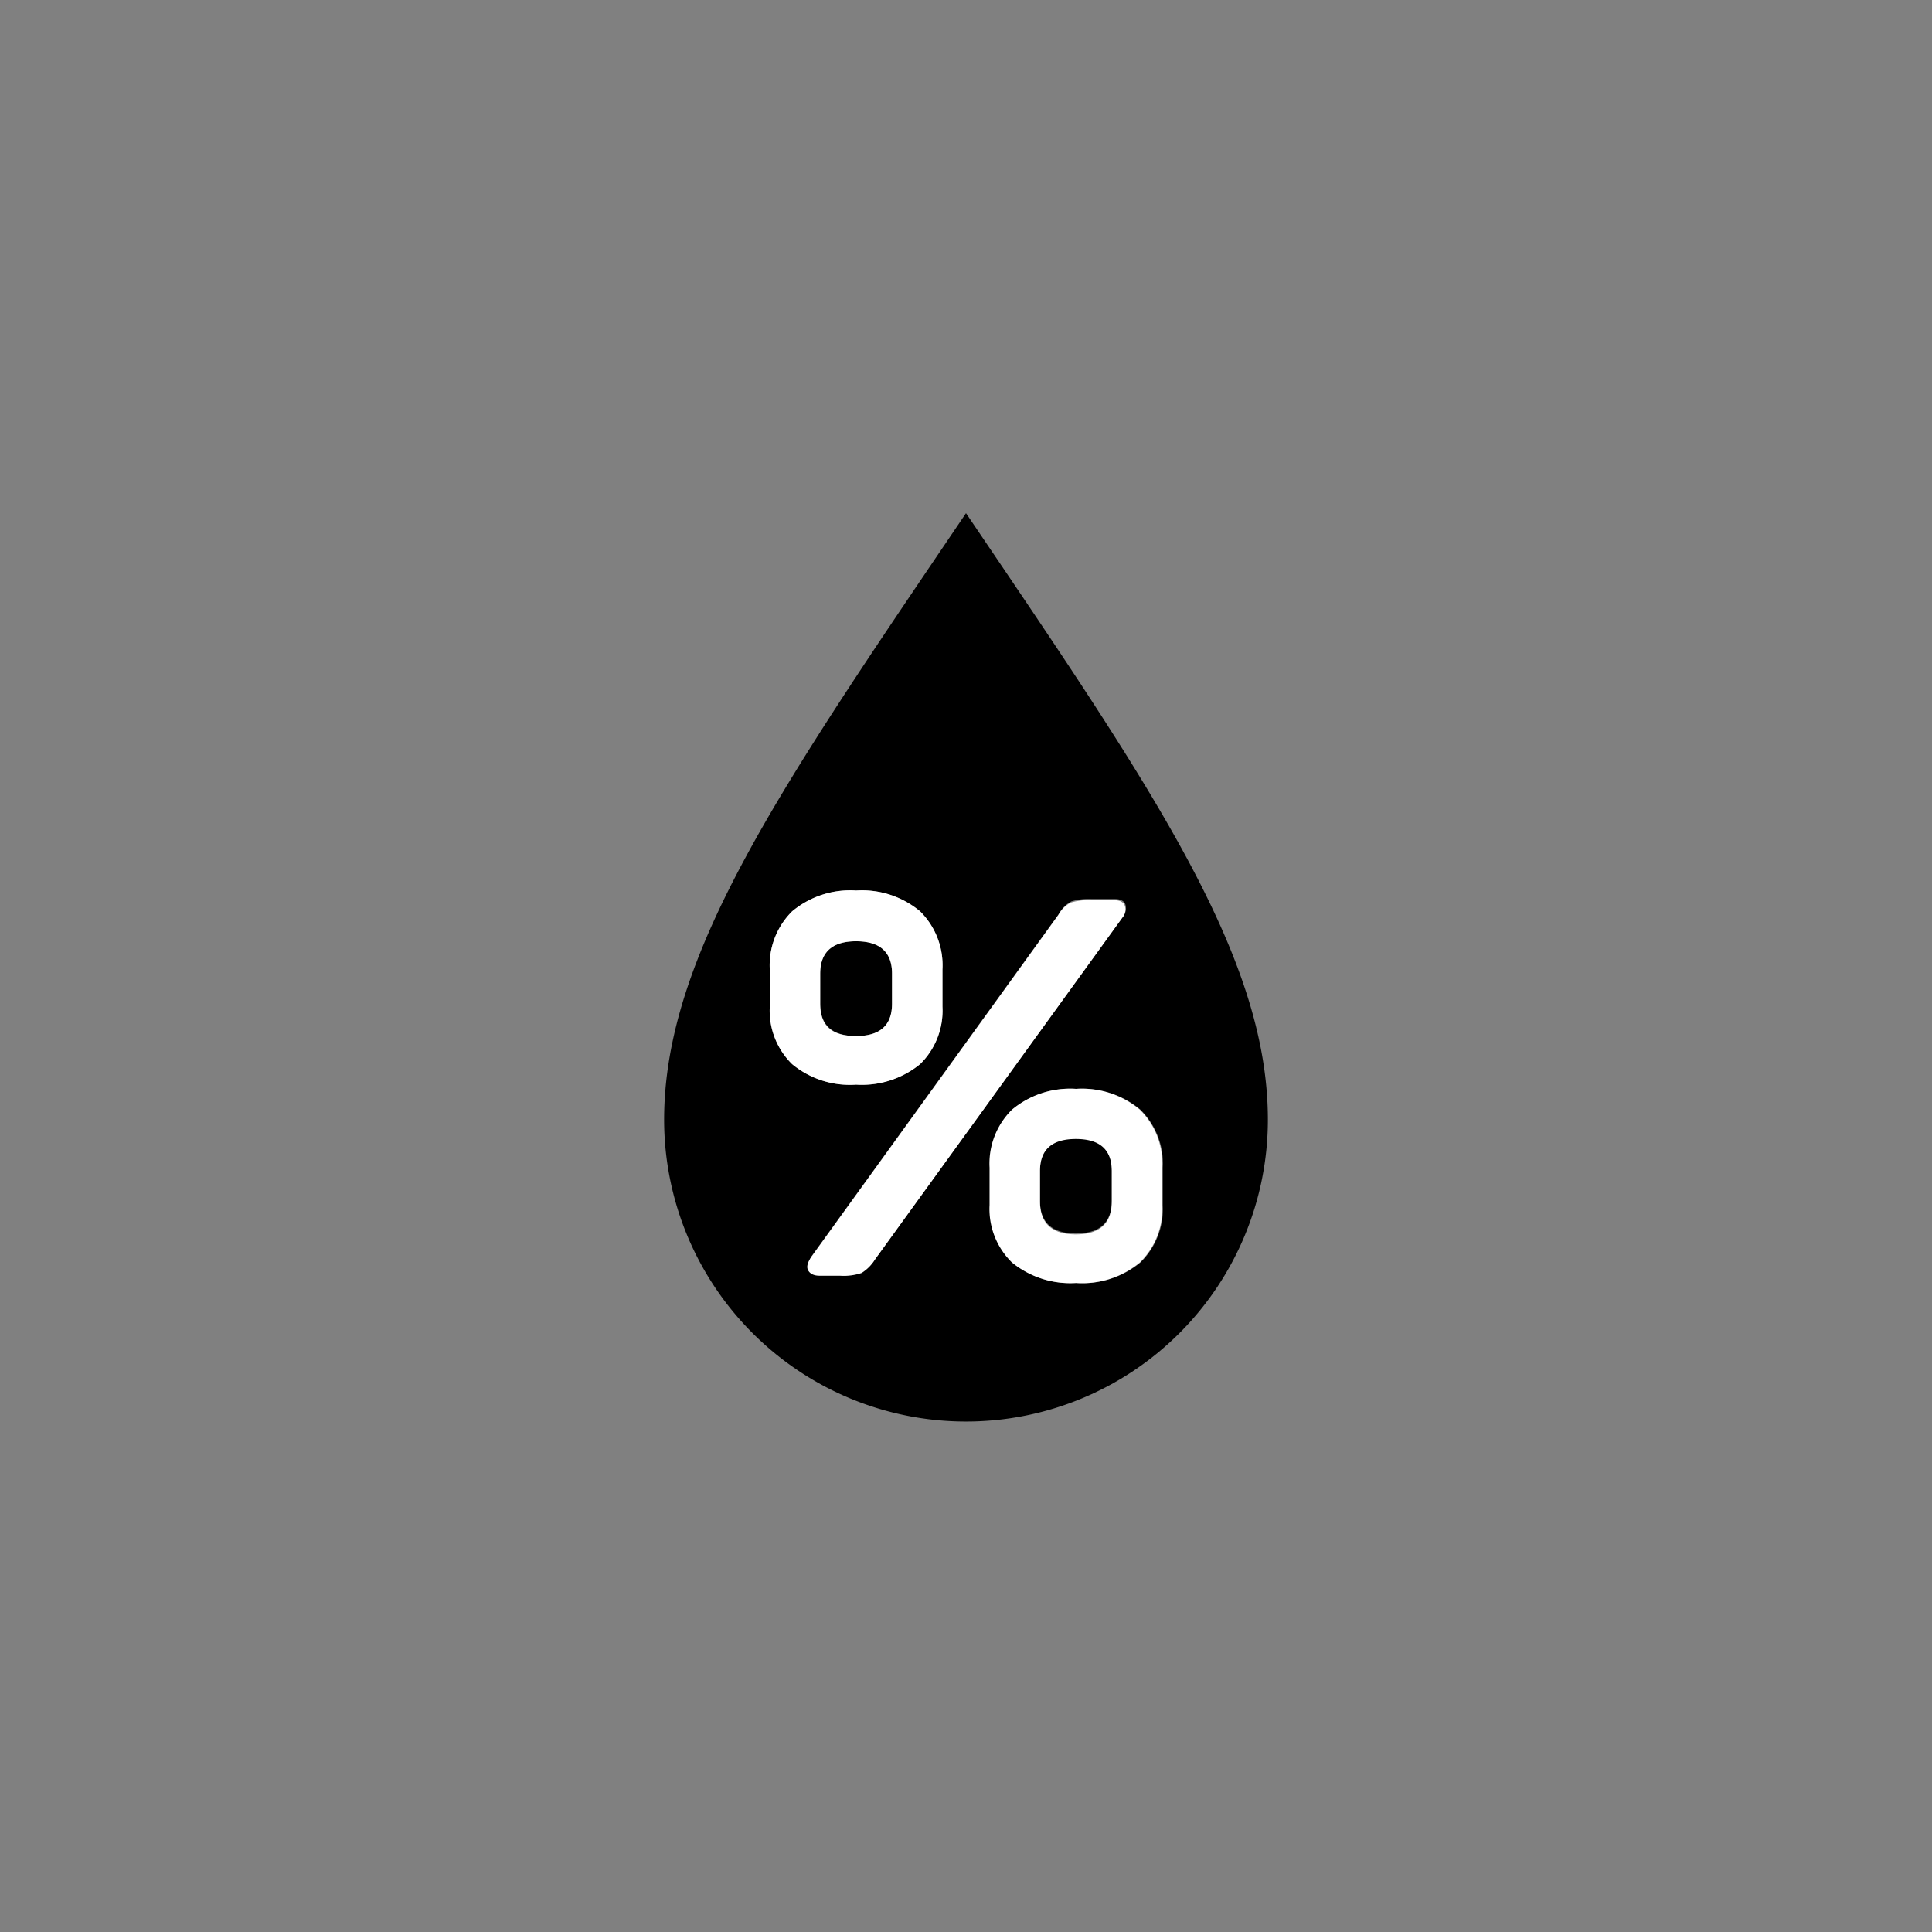 <svg xmlns="http://www.w3.org/2000/svg" viewBox="0 0 64 64"><rect x="0" y="0" width="64" height="64" fill="#808080" stroke="none"/><path d="M32,17c-6.09,9-10,14.62-10,20.09a10,10,0,0,0,20,0C42,31.62,38.09,26,32,17ZM25.5,33.35V32.11a2.51,2.51,0,0,1,.74-1.92,3,3,0,0,1,2.12-.69,3,3,0,0,1,2.12.69,2.51,2.51,0,0,1,.74,1.92v1.24a2.48,2.48,0,0,1-.74,1.9,3.05,3.05,0,0,1-2.12.68,3,3,0,0,1-2.12-.68A2.48,2.48,0,0,1,25.5,33.35ZM29,41.69a1.37,1.37,0,0,1-.44.44,1.87,1.87,0,0,1-.72.09h-.67c-.2,0-.33-.06-.38-.18s0-.25.09-.42l8.2-11.35a1,1,0,0,1,.41-.41,2,2,0,0,1,.67-.08h.76q.29,0,.36.18a.42.42,0,0,1-.08.4Zm9.52-1.77a2.48,2.48,0,0,1-.74,1.9,3,3,0,0,1-2.12.68,3.05,3.05,0,0,1-2.12-.68,2.48,2.48,0,0,1-.74-1.9V38.68a2.51,2.51,0,0,1,.74-1.92,3,3,0,0,1,2.12-.69,3,3,0,0,1,2.12.69,2.51,2.51,0,0,1,.74,1.92Z"/><path d="M35.64,37.7c-.79,0-1.19.35-1.19,1.07v1c0,.73.4,1.09,1.19,1.09s1.19-.36,1.19-1.09v-1C36.83,38.05,36.43,37.7,35.64,37.7Z"/><path d="M29.55,33.25v-1c0-.71-.4-1.07-1.19-1.07s-1.19.36-1.19,1.07v1c0,.71.4,1.07,1.19,1.07S29.55,34,29.55,33.25Z"/><path d="M30.48,35.25a2.48,2.48,0,0,0,.74-1.9V32.11a2.51,2.51,0,0,0-.74-1.92,3,3,0,0,0-2.12-.69,3,3,0,0,0-2.12.69,2.51,2.51,0,0,0-.74,1.92v1.24a2.48,2.48,0,0,0,.74,1.9,3,3,0,0,0,2.12.68A3.05,3.05,0,0,0,30.48,35.25Zm-3.31-2v-1c0-.71.4-1.07,1.19-1.07s1.19.36,1.19,1.07v1c0,.71-.4,1.07-1.19,1.07S27.17,34,27.17,33.25Z" fill="#fff"/><path d="M35.64,36.07a3,3,0,0,0-2.12.69,2.51,2.51,0,0,0-.74,1.92v1.24a2.48,2.48,0,0,0,.74,1.9,3.05,3.05,0,0,0,2.12.68,3,3,0,0,0,2.12-.68,2.48,2.48,0,0,0,.74-1.9V38.68a2.51,2.51,0,0,0-.74-1.92A3,3,0,0,0,35.64,36.07Zm1.19,3.73c0,.73-.4,1.09-1.19,1.09s-1.19-.36-1.19-1.09v-1c0-.72.4-1.07,1.19-1.07s1.19.35,1.19,1.07Z" fill="#fff"/><path d="M37.26,30q-.07-.18-.36-.18h-.76a2,2,0,0,0-.67.08,1,1,0,0,0-.41.41l-8.2,11.35c-.11.17-.15.31-.09.42s.18.18.38.18h.67a1.87,1.87,0,0,0,.72-.09,1.37,1.37,0,0,0,.44-.44l8.2-11.33A.42.42,0,0,0,37.26,30Z" fill="#fff"/></svg>